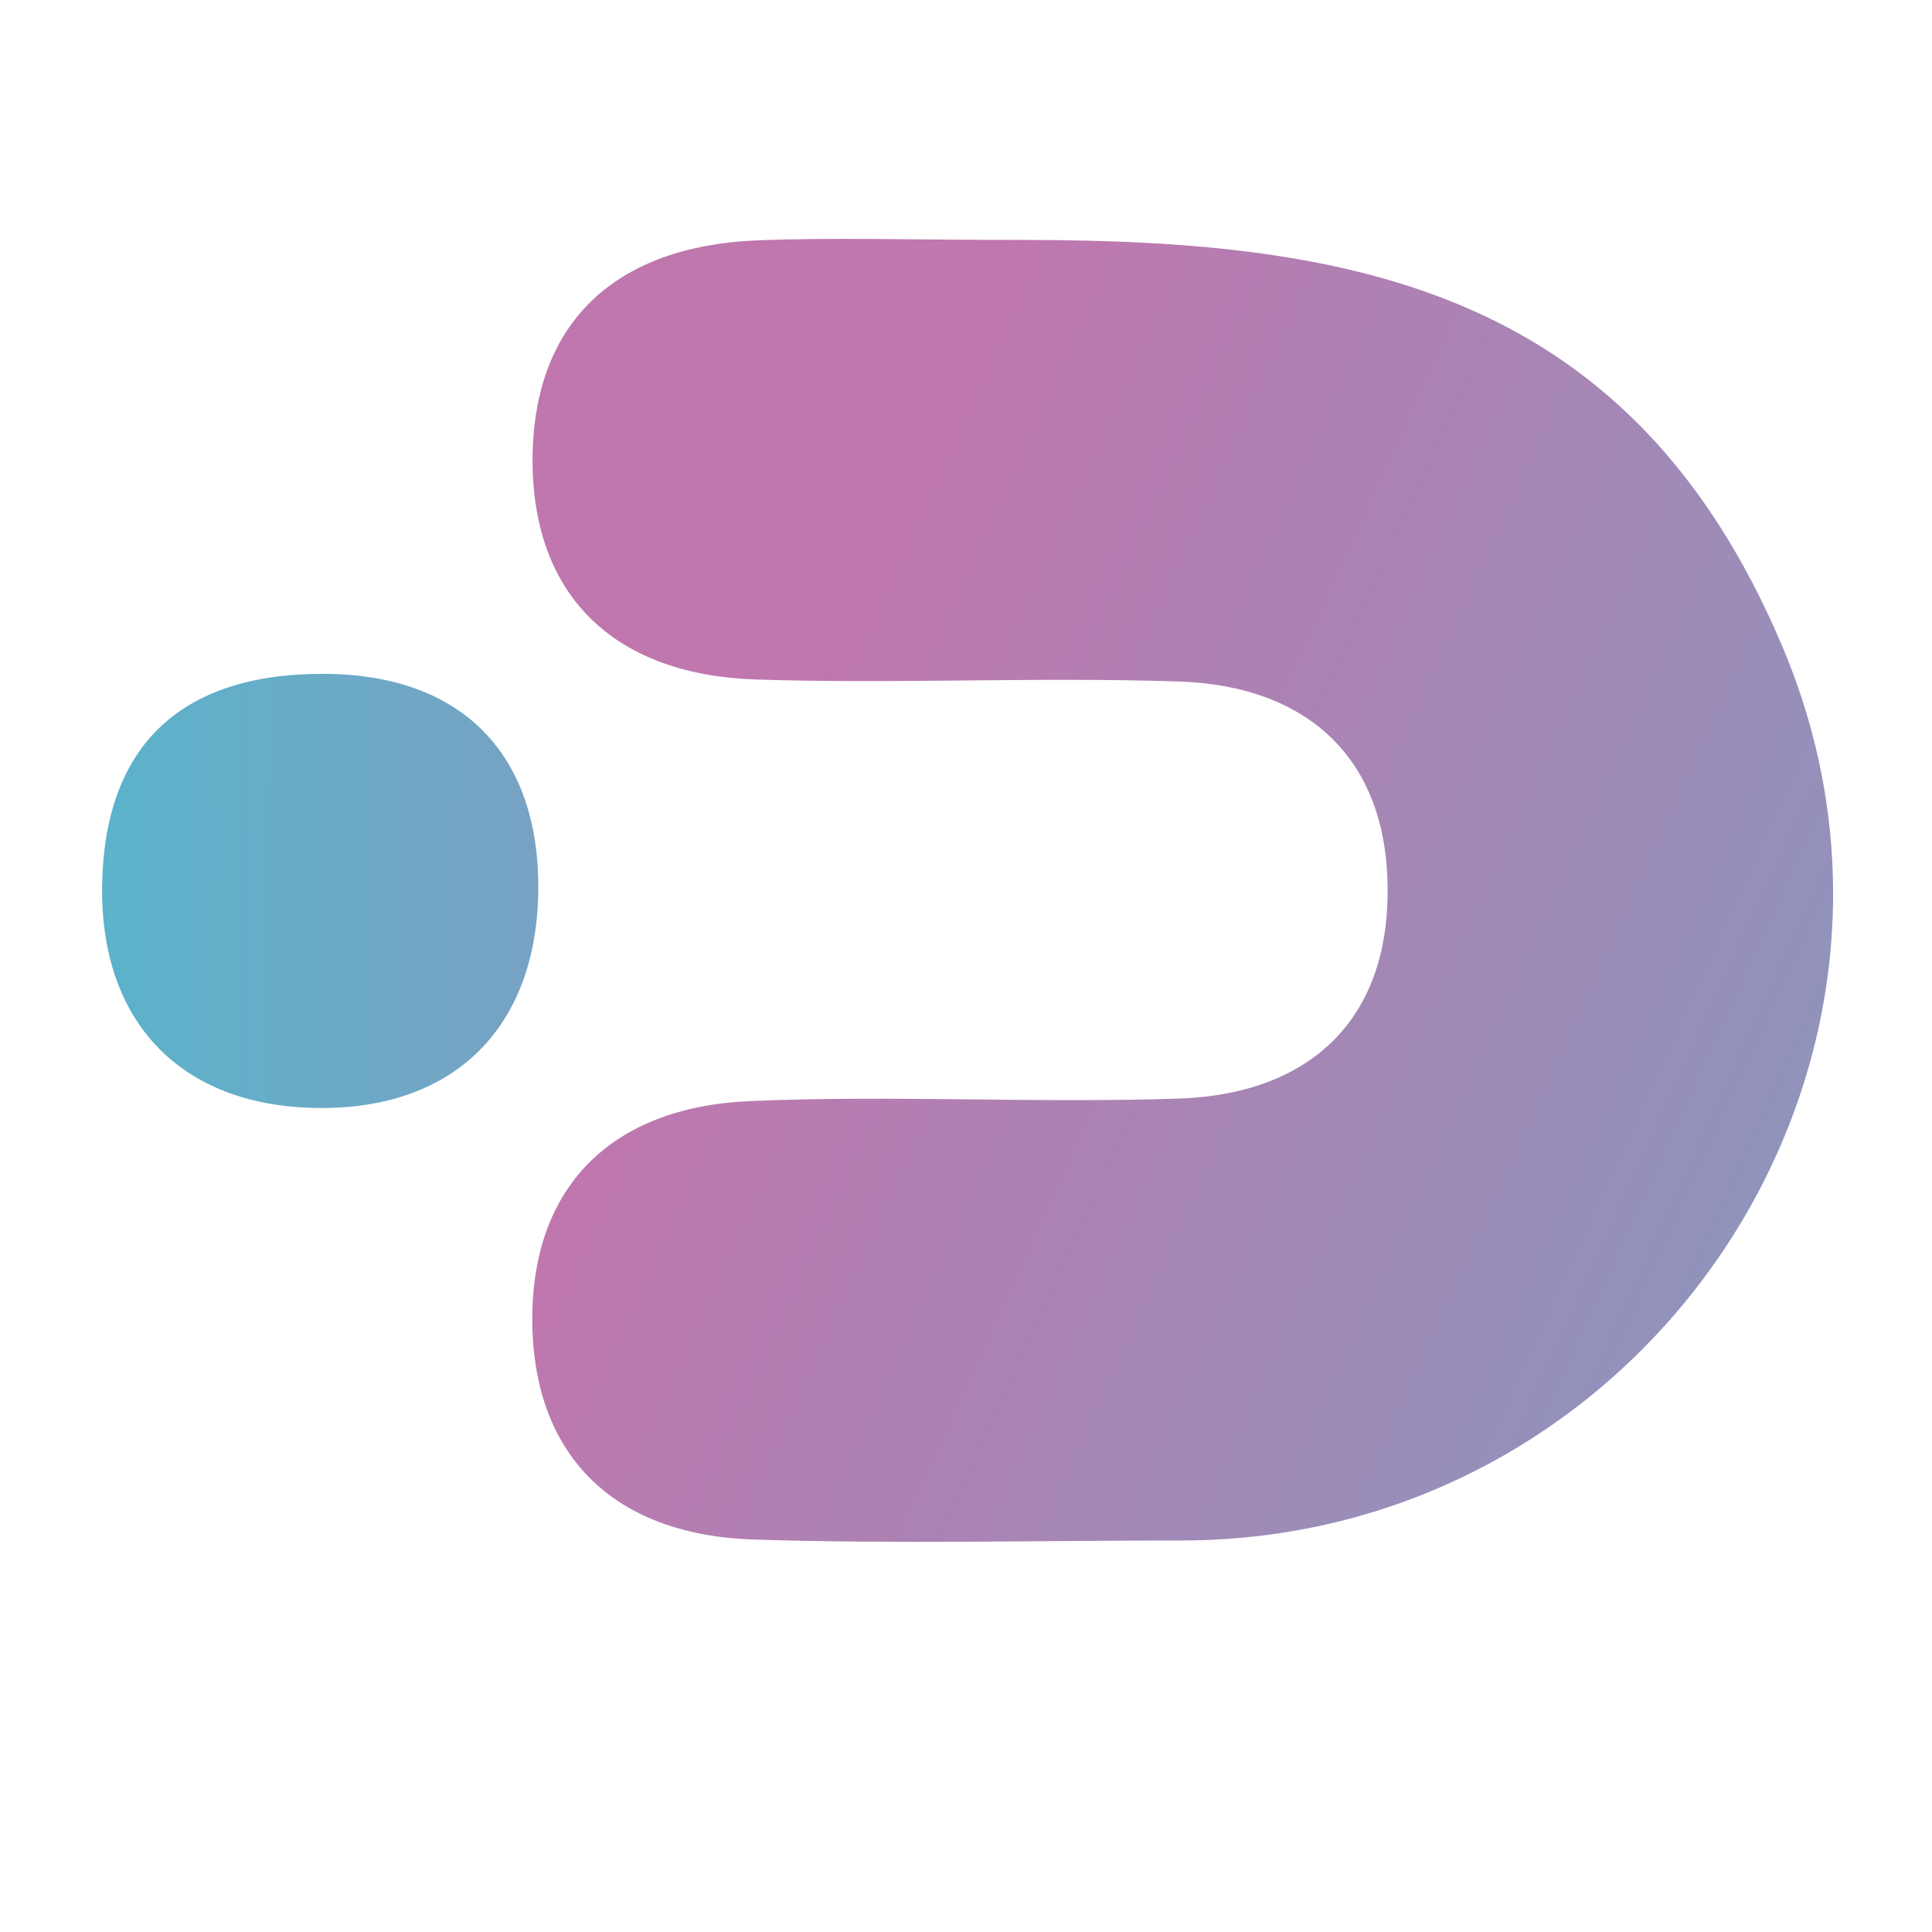 <svg version="1.0" xmlns="http://www.w3.org/2000/svg" x="0px" y="0px"
     width="40px" height="40px" viewBox="0 0 40 40" enable-background="new 0 0 40 40" xml:space="preserve">
<g>
    
	<linearGradient id="SVGID_1_" gradientUnits="userSpaceOnUse" x1="22335.305" y1="-29107.104" x2="19300.609" y2="-27722.34" gradientTransform="matrix(0.015 0 0 -0.015 -276.703 -393.204)">
	<stop  offset="0" style="stop-color:#56B6CC"/>
	<stop  offset="1" style="stop-color:#BF77AE"/>
    </linearGradient>
    <path fill="url(#SVGID_1_)" d="M36.912,13.409c-3.103-7.366-8.805-8.437-15.667-8.441c-2.471,0-4.036-0.056-5.6,0.01
	c-2.885,0.126-4.614,1.678-4.619,4.548c0,2.875,1.762,4.449,4.619,4.542c2.922,0.095,5.844-0.056,8.766,0.042
	c2.688,0.09,4.309,1.617,4.318,4.294c0.019,2.714-1.613,4.25-4.327,4.341c-2.969,0.099-5.93-0.076-8.889,0.052
	c-2.842,0.128-4.53,1.763-4.492,4.608c0.042,2.81,1.763,4.375,4.567,4.469c2.959,0.095,5.929,0.02,8.898,0.02
	C33.998,31.875,40.605,22.18,36.912,13.409z"/>
    
	<linearGradient id="SVGID_2_" gradientUnits="userSpaceOnUse" x1="18470.098" y1="-28217.293" x2="20709.123" y2="-28240.861" gradientTransform="matrix(0.015 0 0 -0.015 -276.703 -393.204)">
	<stop  offset="0" style="stop-color:#56B6CC"/>
	<stop  offset="1" style="stop-color:#BF77AE"/>
    </linearGradient>
    <path fill="url(#SVGID_2_)" d="M6.68,13.951c-3.016,0-4.529,1.564-4.566,4.402c-0.033,2.813,1.631,4.539,4.426,4.586
	c2.823,0.052,4.562-1.631,4.604-4.469C11.186,15.647,9.593,13.951,6.68,13.951z"/>
</g>
</svg>
